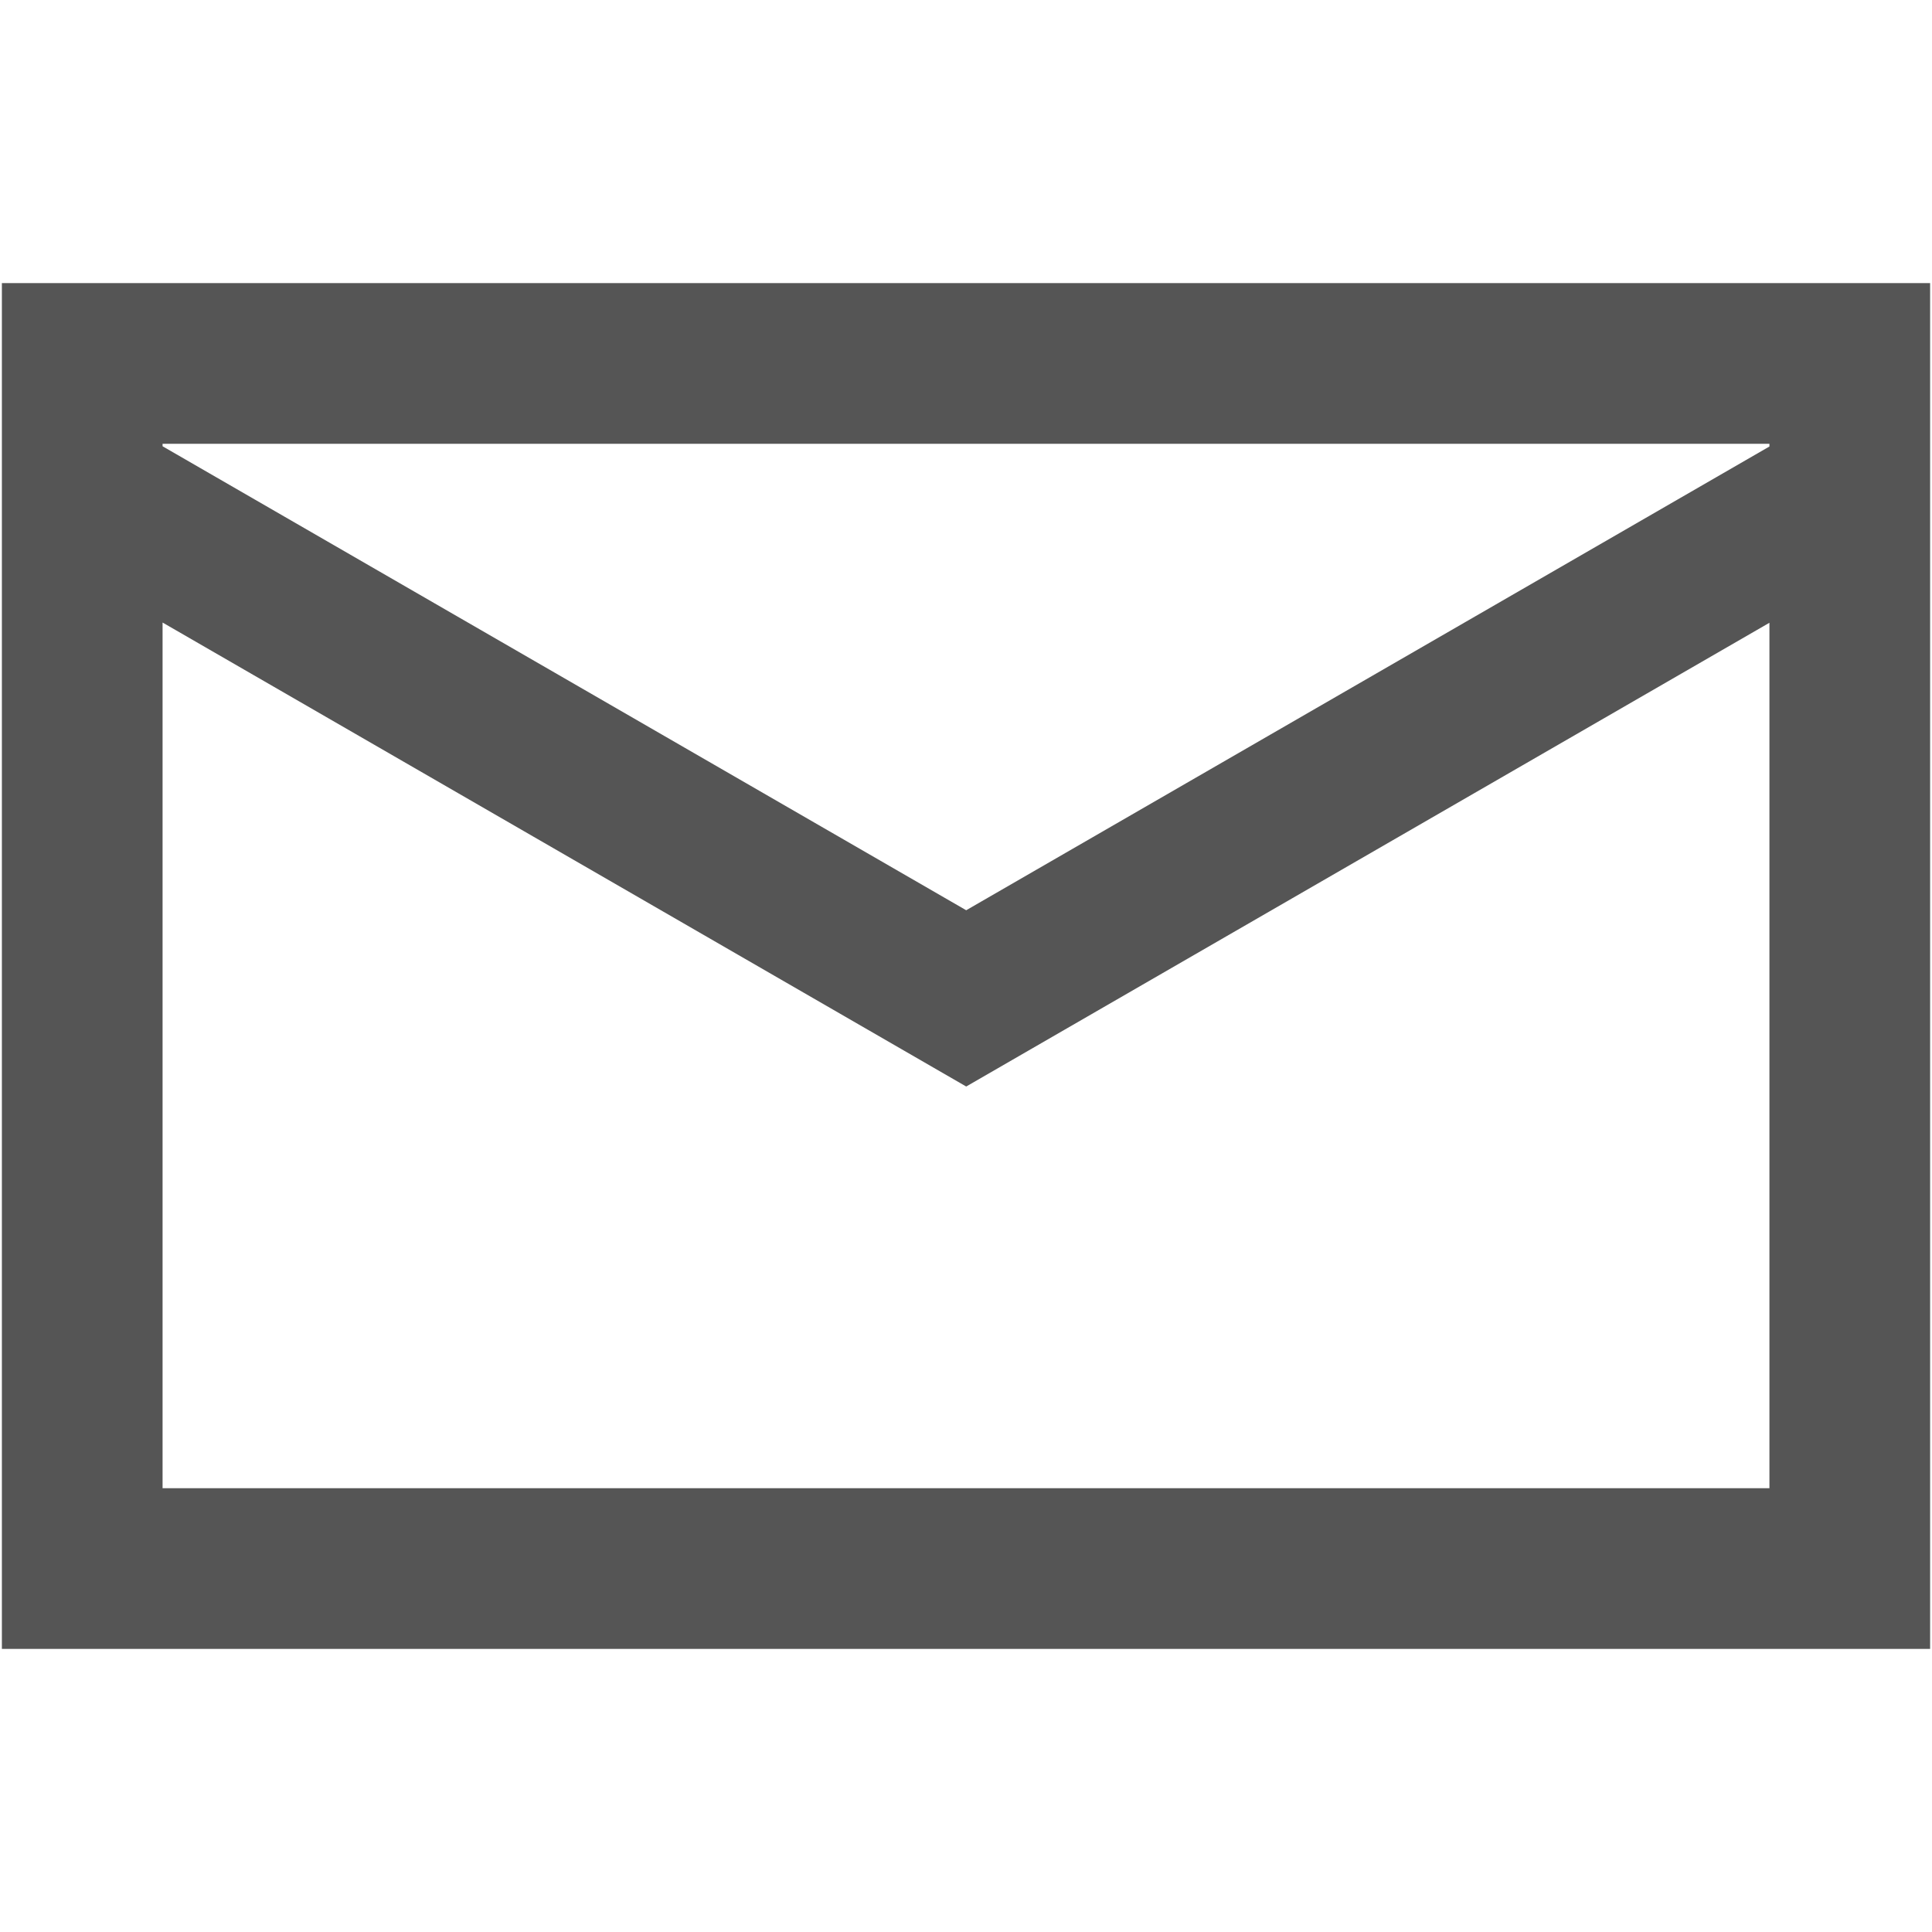 <?xml version="1.0" encoding="iso-8859-1"?>
<!DOCTYPE svg PUBLIC "-//W3C//DTD SVG 1.1//EN" "http://www.w3.org/Graphics/SVG/1.1/DTD/svg11.dtd">
<svg 
 version="1.1" xmlns="http://www.w3.org/2000/svg" xmlns:xlink="http://www.w3.org/1999/xlink" x="0px" y="0px" width="512px"
	 height="512px" viewBox="0 0 512 512" style="enable-background:new 0 0 512 512;" xml:space="preserve"
><g fill="#555555" id="afcae5a789ccd549f9c6e2a2f80b4d6e"><g fill="#555555"></g><path style="display: inline;" d="M0.5,75.021V93.68v46.713v296.587h511V140.455V93.742V75.021H0.5z M468.916,394.396H43.083
		V164.978l212.971,122.96L468.916,165.04V394.396z M256.054,241.225L43.083,118.265v-0.661h425.833v0.724L256.054,241.225z"></path></g></svg>